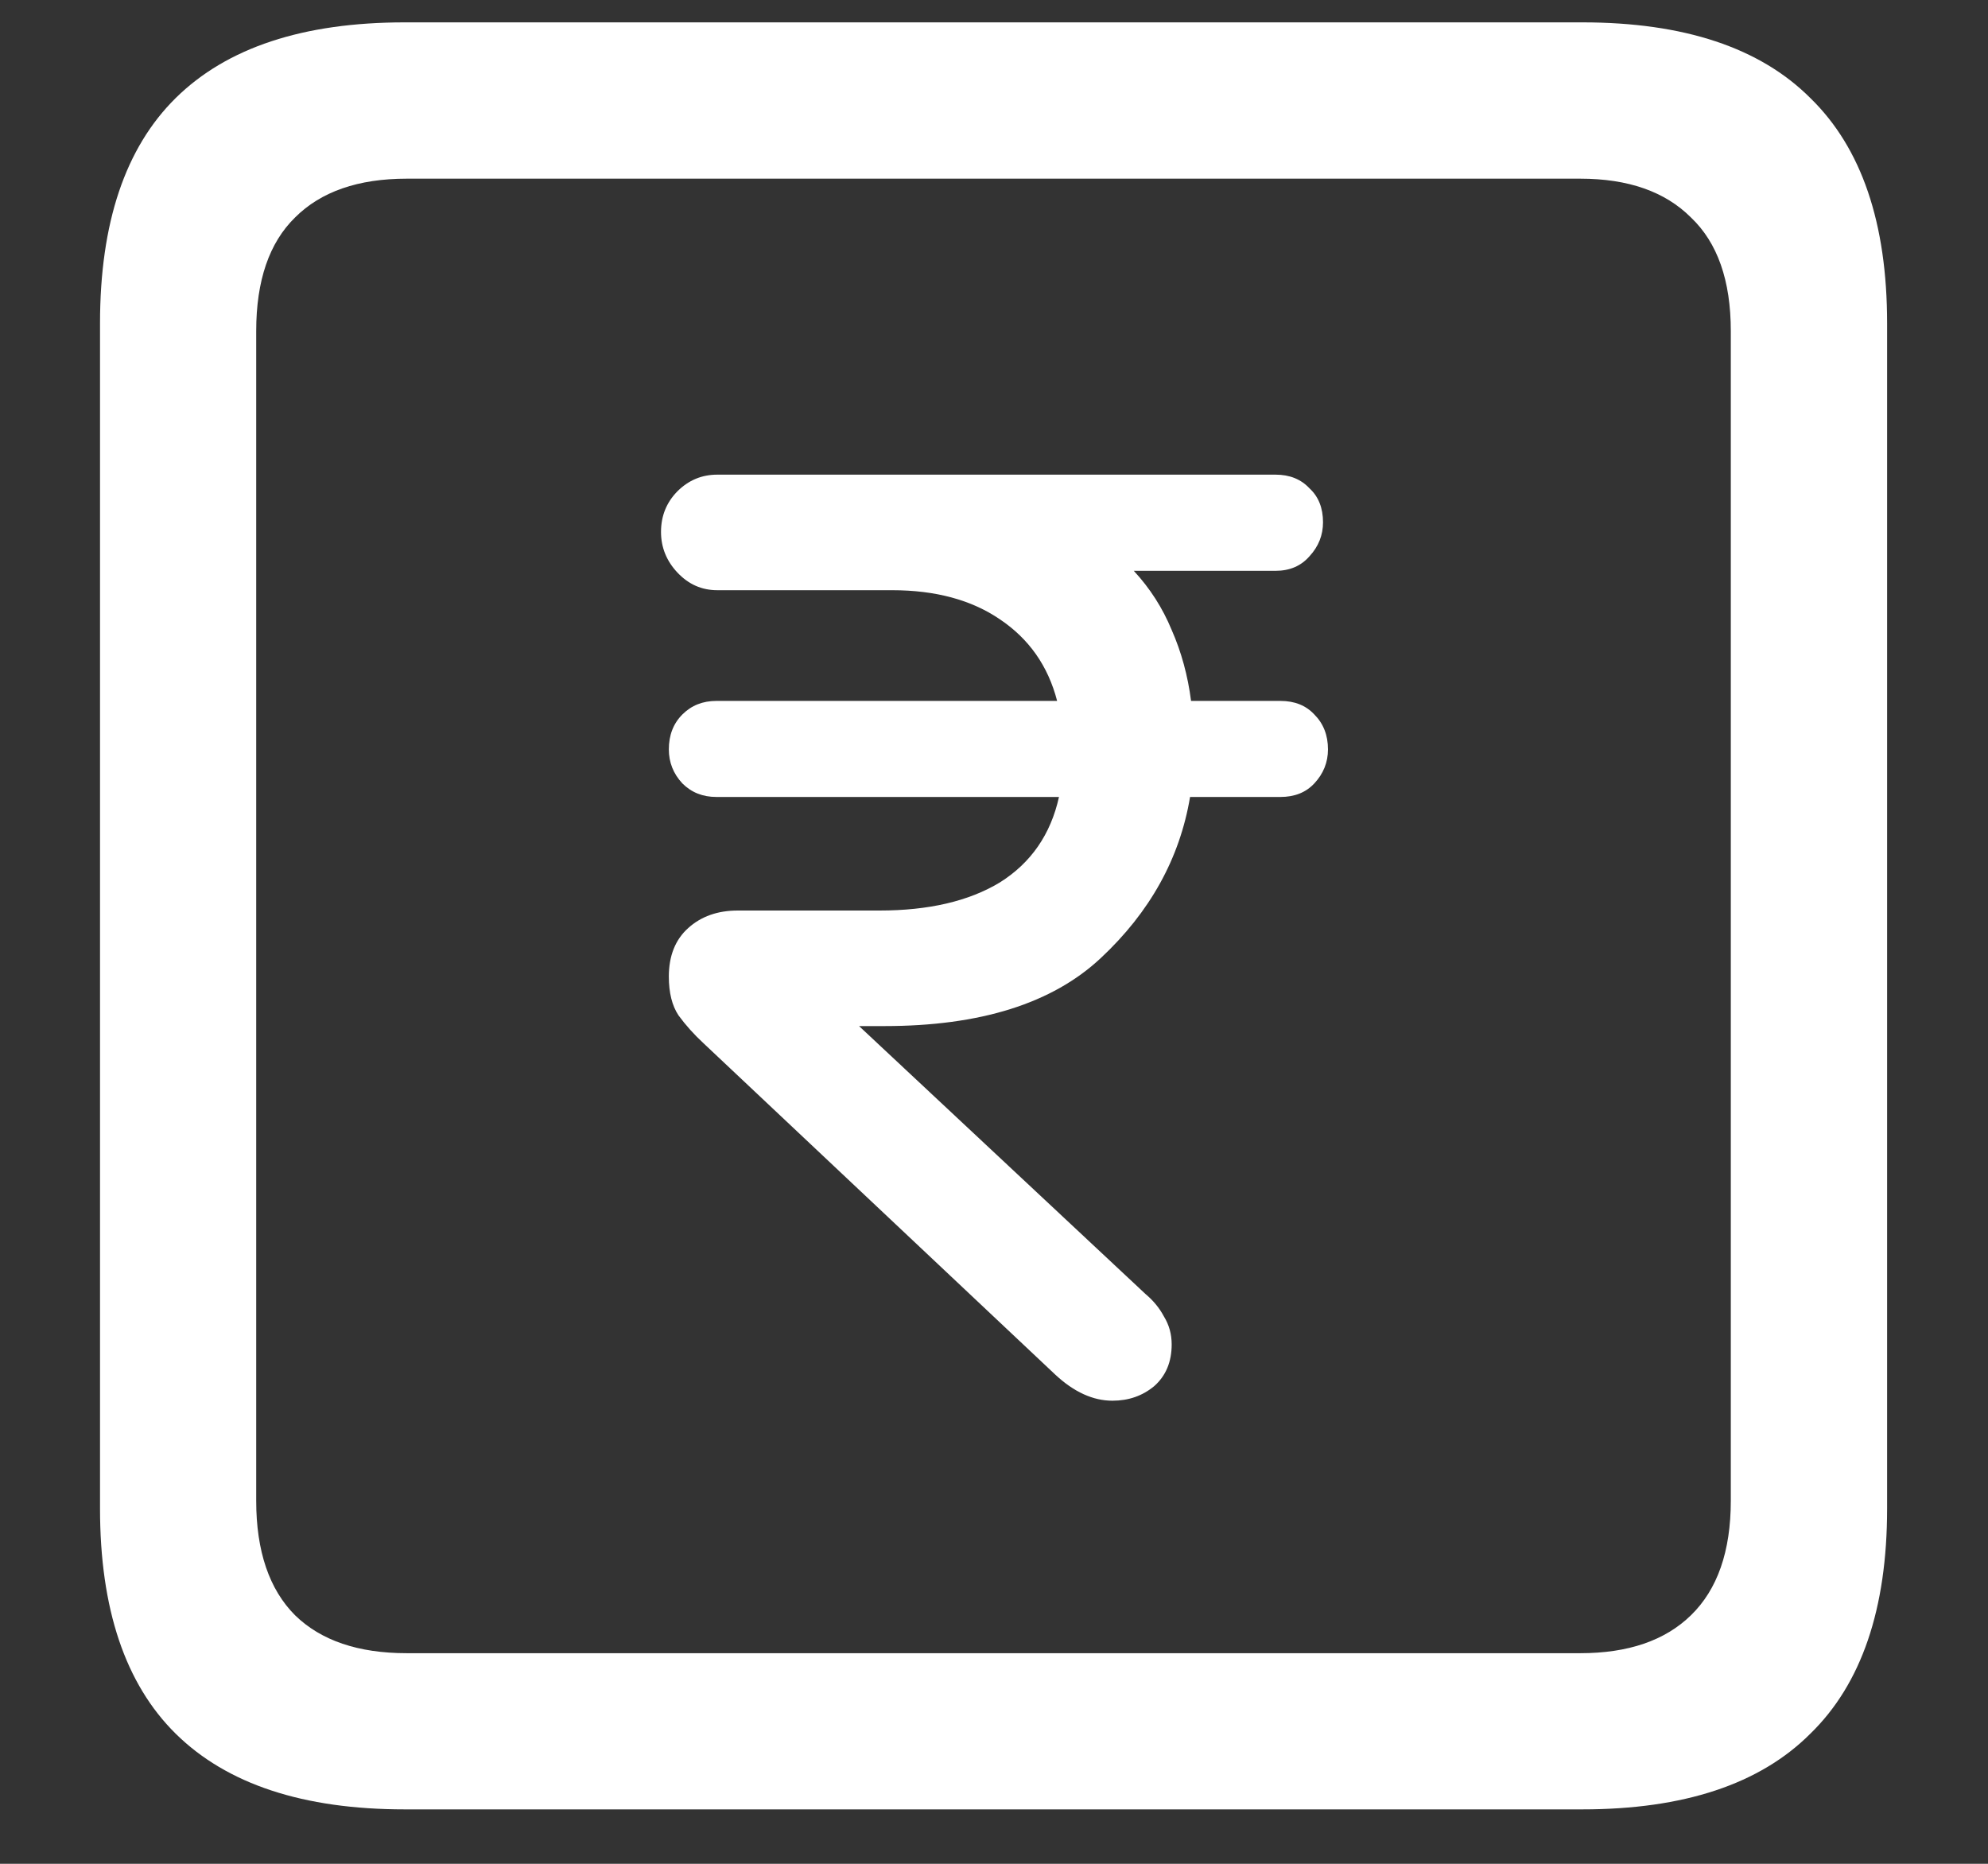 <svg width="16" height="15" viewBox="0 0 16 15" fill="none" xmlns="http://www.w3.org/2000/svg">
<rect x="0" y="0" width="16" height="15" fill="#333333" stroke="none"/>
<path d="M3.258 14.562H12.734C13.552 14.562 14.164 14.359 14.57 13.953C14.982 13.552 15.188 12.948 15.188 12.141V2.602C15.188 1.794 14.982 1.19 14.57 0.789C14.164 0.383 13.552 0.18 12.734 0.18H3.258C2.44 0.18 1.826 0.383 1.414 0.789C1.008 1.19 0.805 1.794 0.805 2.602V12.141C0.805 12.948 1.008 13.552 1.414 13.953C1.826 14.359 2.44 14.562 3.258 14.562ZM3.273 13.305C2.883 13.305 2.583 13.203 2.375 13C2.167 12.792 2.062 12.484 2.062 12.078V2.664C2.062 2.258 2.167 1.953 2.375 1.75C2.583 1.542 2.883 1.438 3.273 1.438H12.719C13.104 1.438 13.401 1.542 13.609 1.75C13.823 1.953 13.93 2.258 13.93 2.664V12.078C13.93 12.484 13.823 12.792 13.609 13C13.401 13.203 13.104 13.305 12.719 13.305H3.273ZM8.953 11.273C9.083 11.273 9.195 11.234 9.289 11.156C9.383 11.073 9.43 10.961 9.43 10.82C9.43 10.737 9.409 10.662 9.367 10.594C9.331 10.526 9.281 10.466 9.219 10.414L6.914 8.258H7.117C7.888 8.258 8.469 8.076 8.859 7.711C9.255 7.341 9.495 6.909 9.578 6.414H10.305C10.419 6.414 10.51 6.378 10.578 6.305C10.651 6.227 10.688 6.135 10.688 6.031C10.688 5.917 10.651 5.823 10.578 5.75C10.51 5.677 10.419 5.641 10.305 5.641H9.586C9.56 5.438 9.508 5.247 9.43 5.07C9.357 4.893 9.255 4.734 9.125 4.594H10.266C10.38 4.594 10.471 4.555 10.539 4.477C10.612 4.398 10.648 4.307 10.648 4.203C10.648 4.089 10.612 3.997 10.539 3.93C10.471 3.857 10.38 3.82 10.266 3.82H8.625C8.5 3.82 8.375 3.82 8.25 3.82C8.125 3.82 8 3.82 7.875 3.82H5.773C5.648 3.82 5.542 3.865 5.453 3.953C5.365 4.042 5.32 4.151 5.32 4.281C5.32 4.406 5.365 4.516 5.453 4.609C5.542 4.703 5.648 4.75 5.773 4.75H7.18C7.529 4.75 7.818 4.828 8.047 4.984C8.281 5.141 8.435 5.359 8.508 5.641H5.766C5.656 5.641 5.565 5.677 5.492 5.75C5.419 5.823 5.383 5.917 5.383 6.031C5.383 6.135 5.419 6.227 5.492 6.305C5.565 6.378 5.656 6.414 5.766 6.414H8.523C8.456 6.716 8.297 6.945 8.047 7.102C7.797 7.253 7.474 7.328 7.078 7.328H5.938C5.776 7.328 5.643 7.375 5.539 7.469C5.435 7.562 5.383 7.693 5.383 7.859C5.383 7.99 5.409 8.094 5.461 8.172C5.518 8.25 5.586 8.326 5.664 8.398L8.492 11.062C8.643 11.203 8.797 11.273 8.953 11.273Z" fill="white"/>
</svg>
